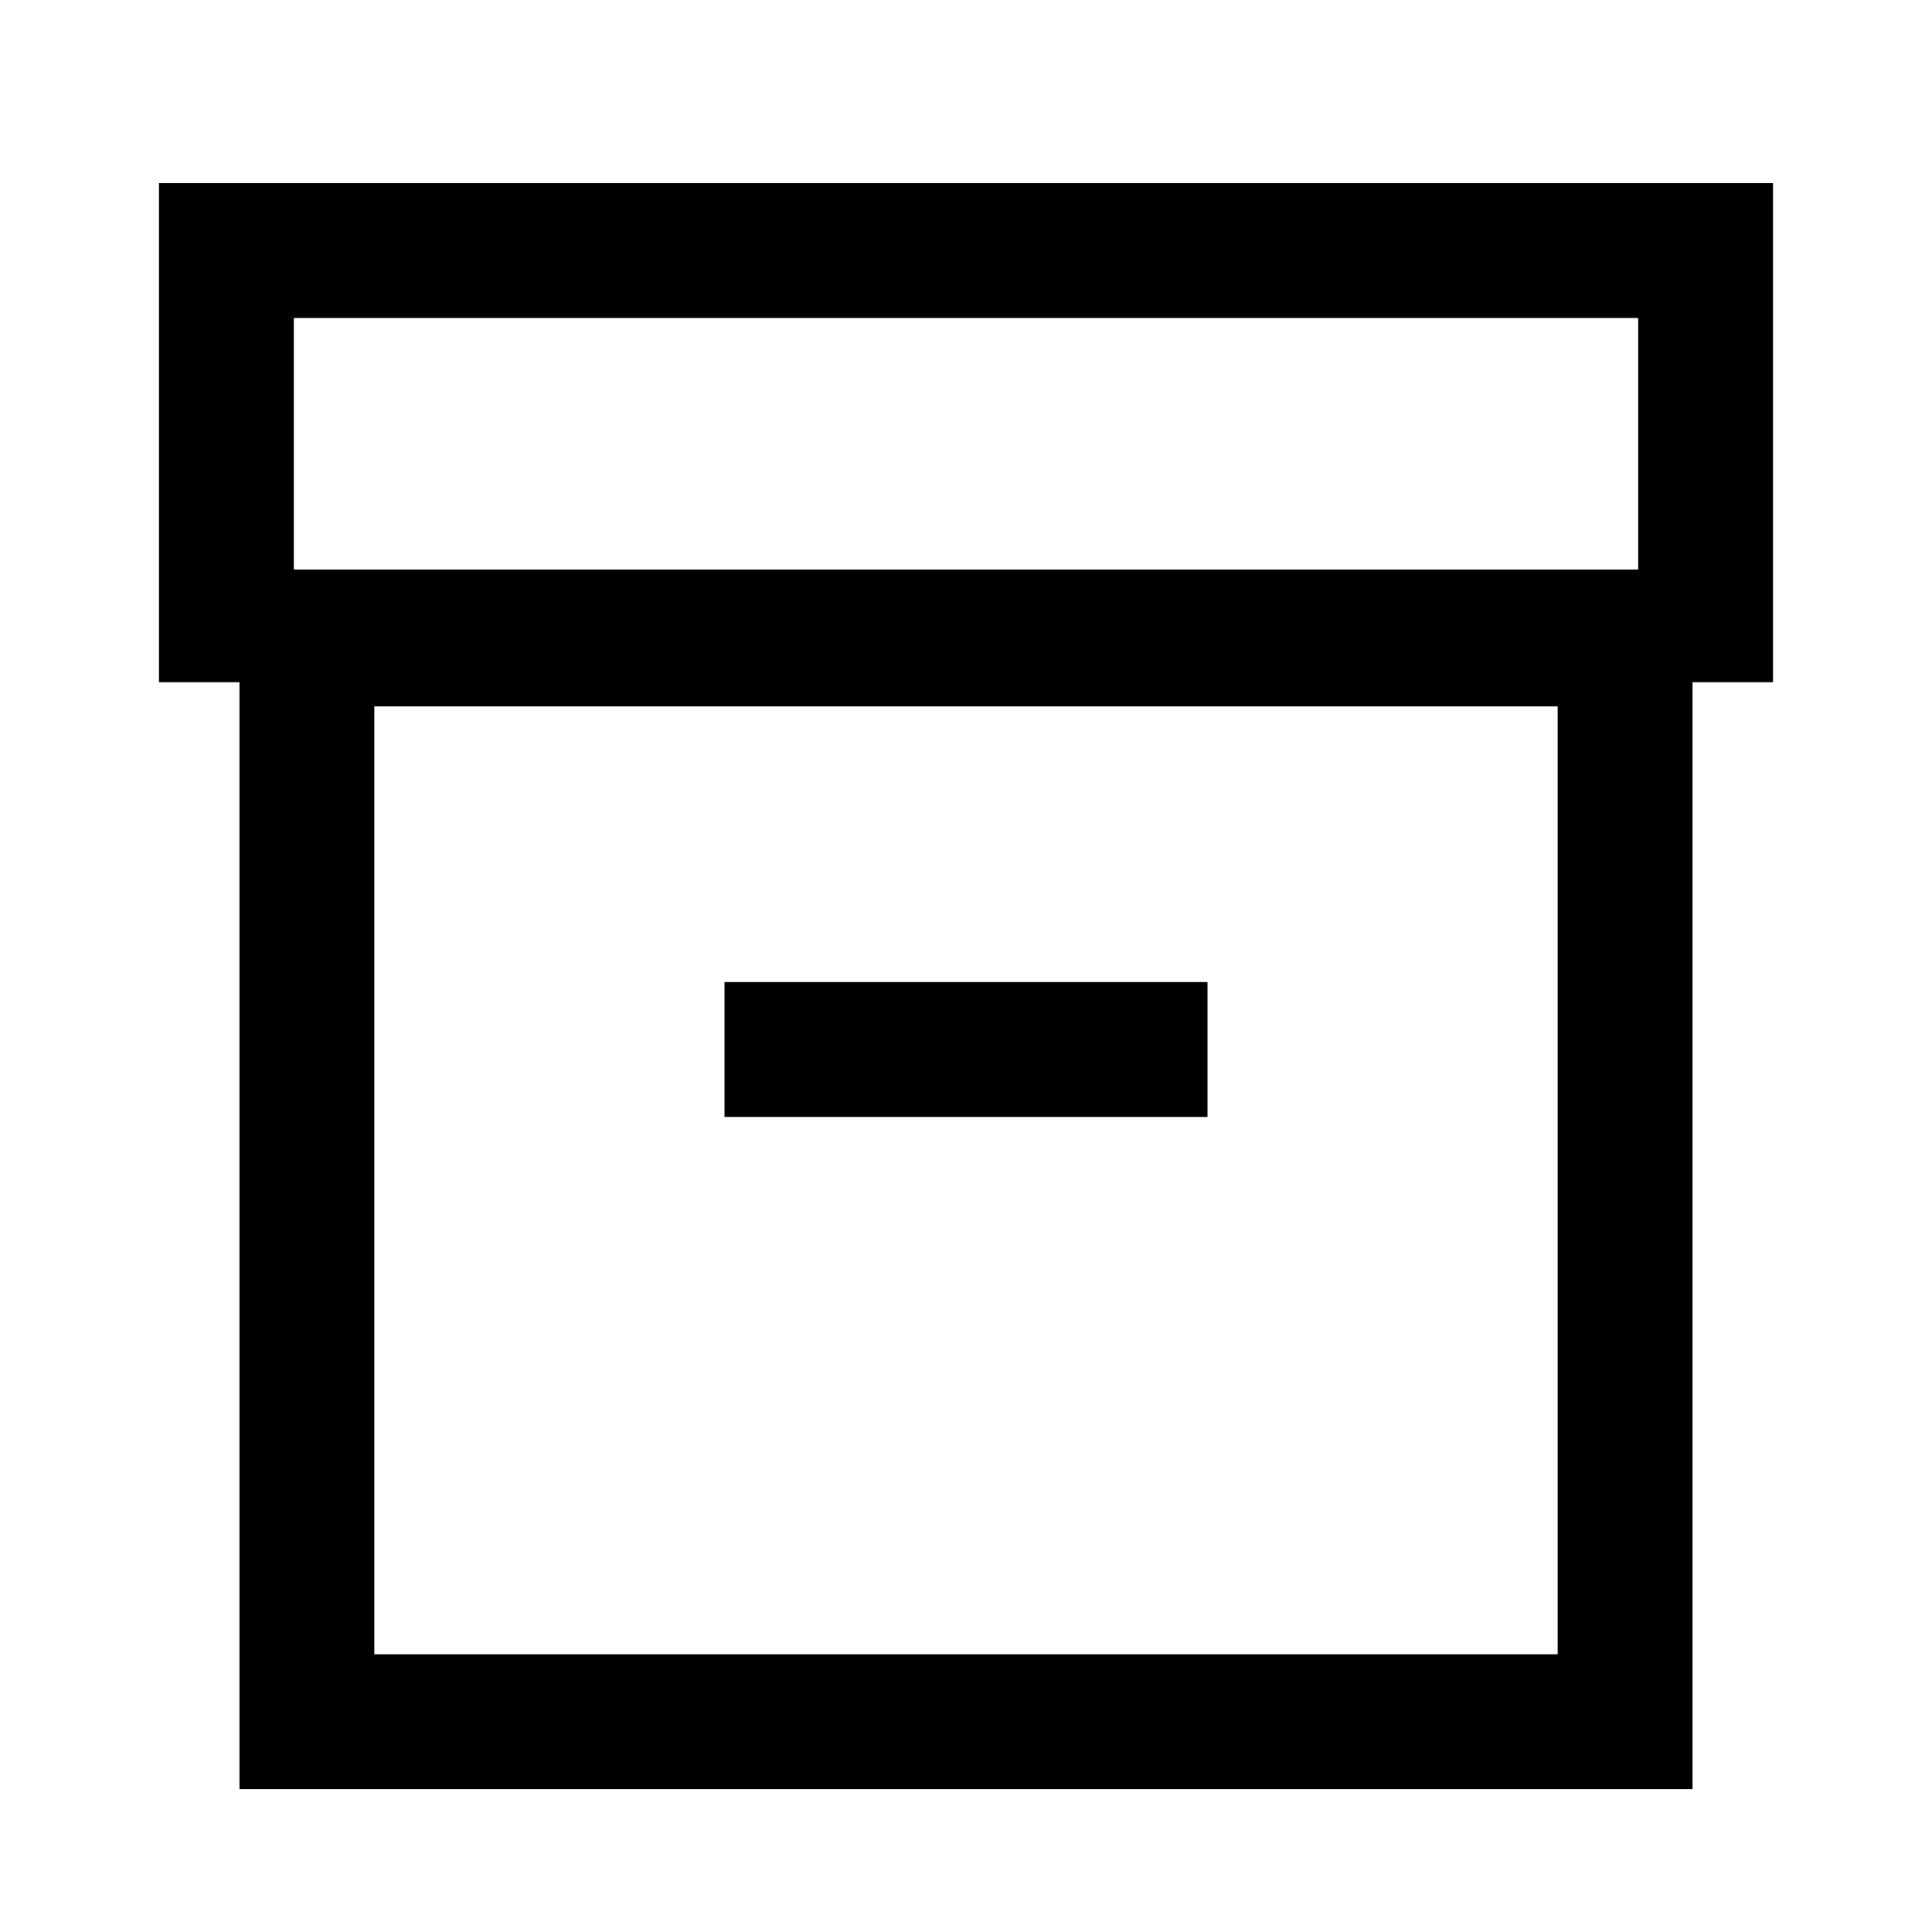 <svg xmlns="http://www.w3.org/2000/svg" height="40" width="40"><path d="M4.958 37.042V14.125H3.292V3.792h33.416v10.333h-1.666v22.917ZM7.75 34.25h24.5V14.625H7.75ZM6.083 11.792h27.834V6.583H6.083ZM15 23.125h10v-2.792H15ZM7.75 34.25V14.625 34.25Z"/></svg>